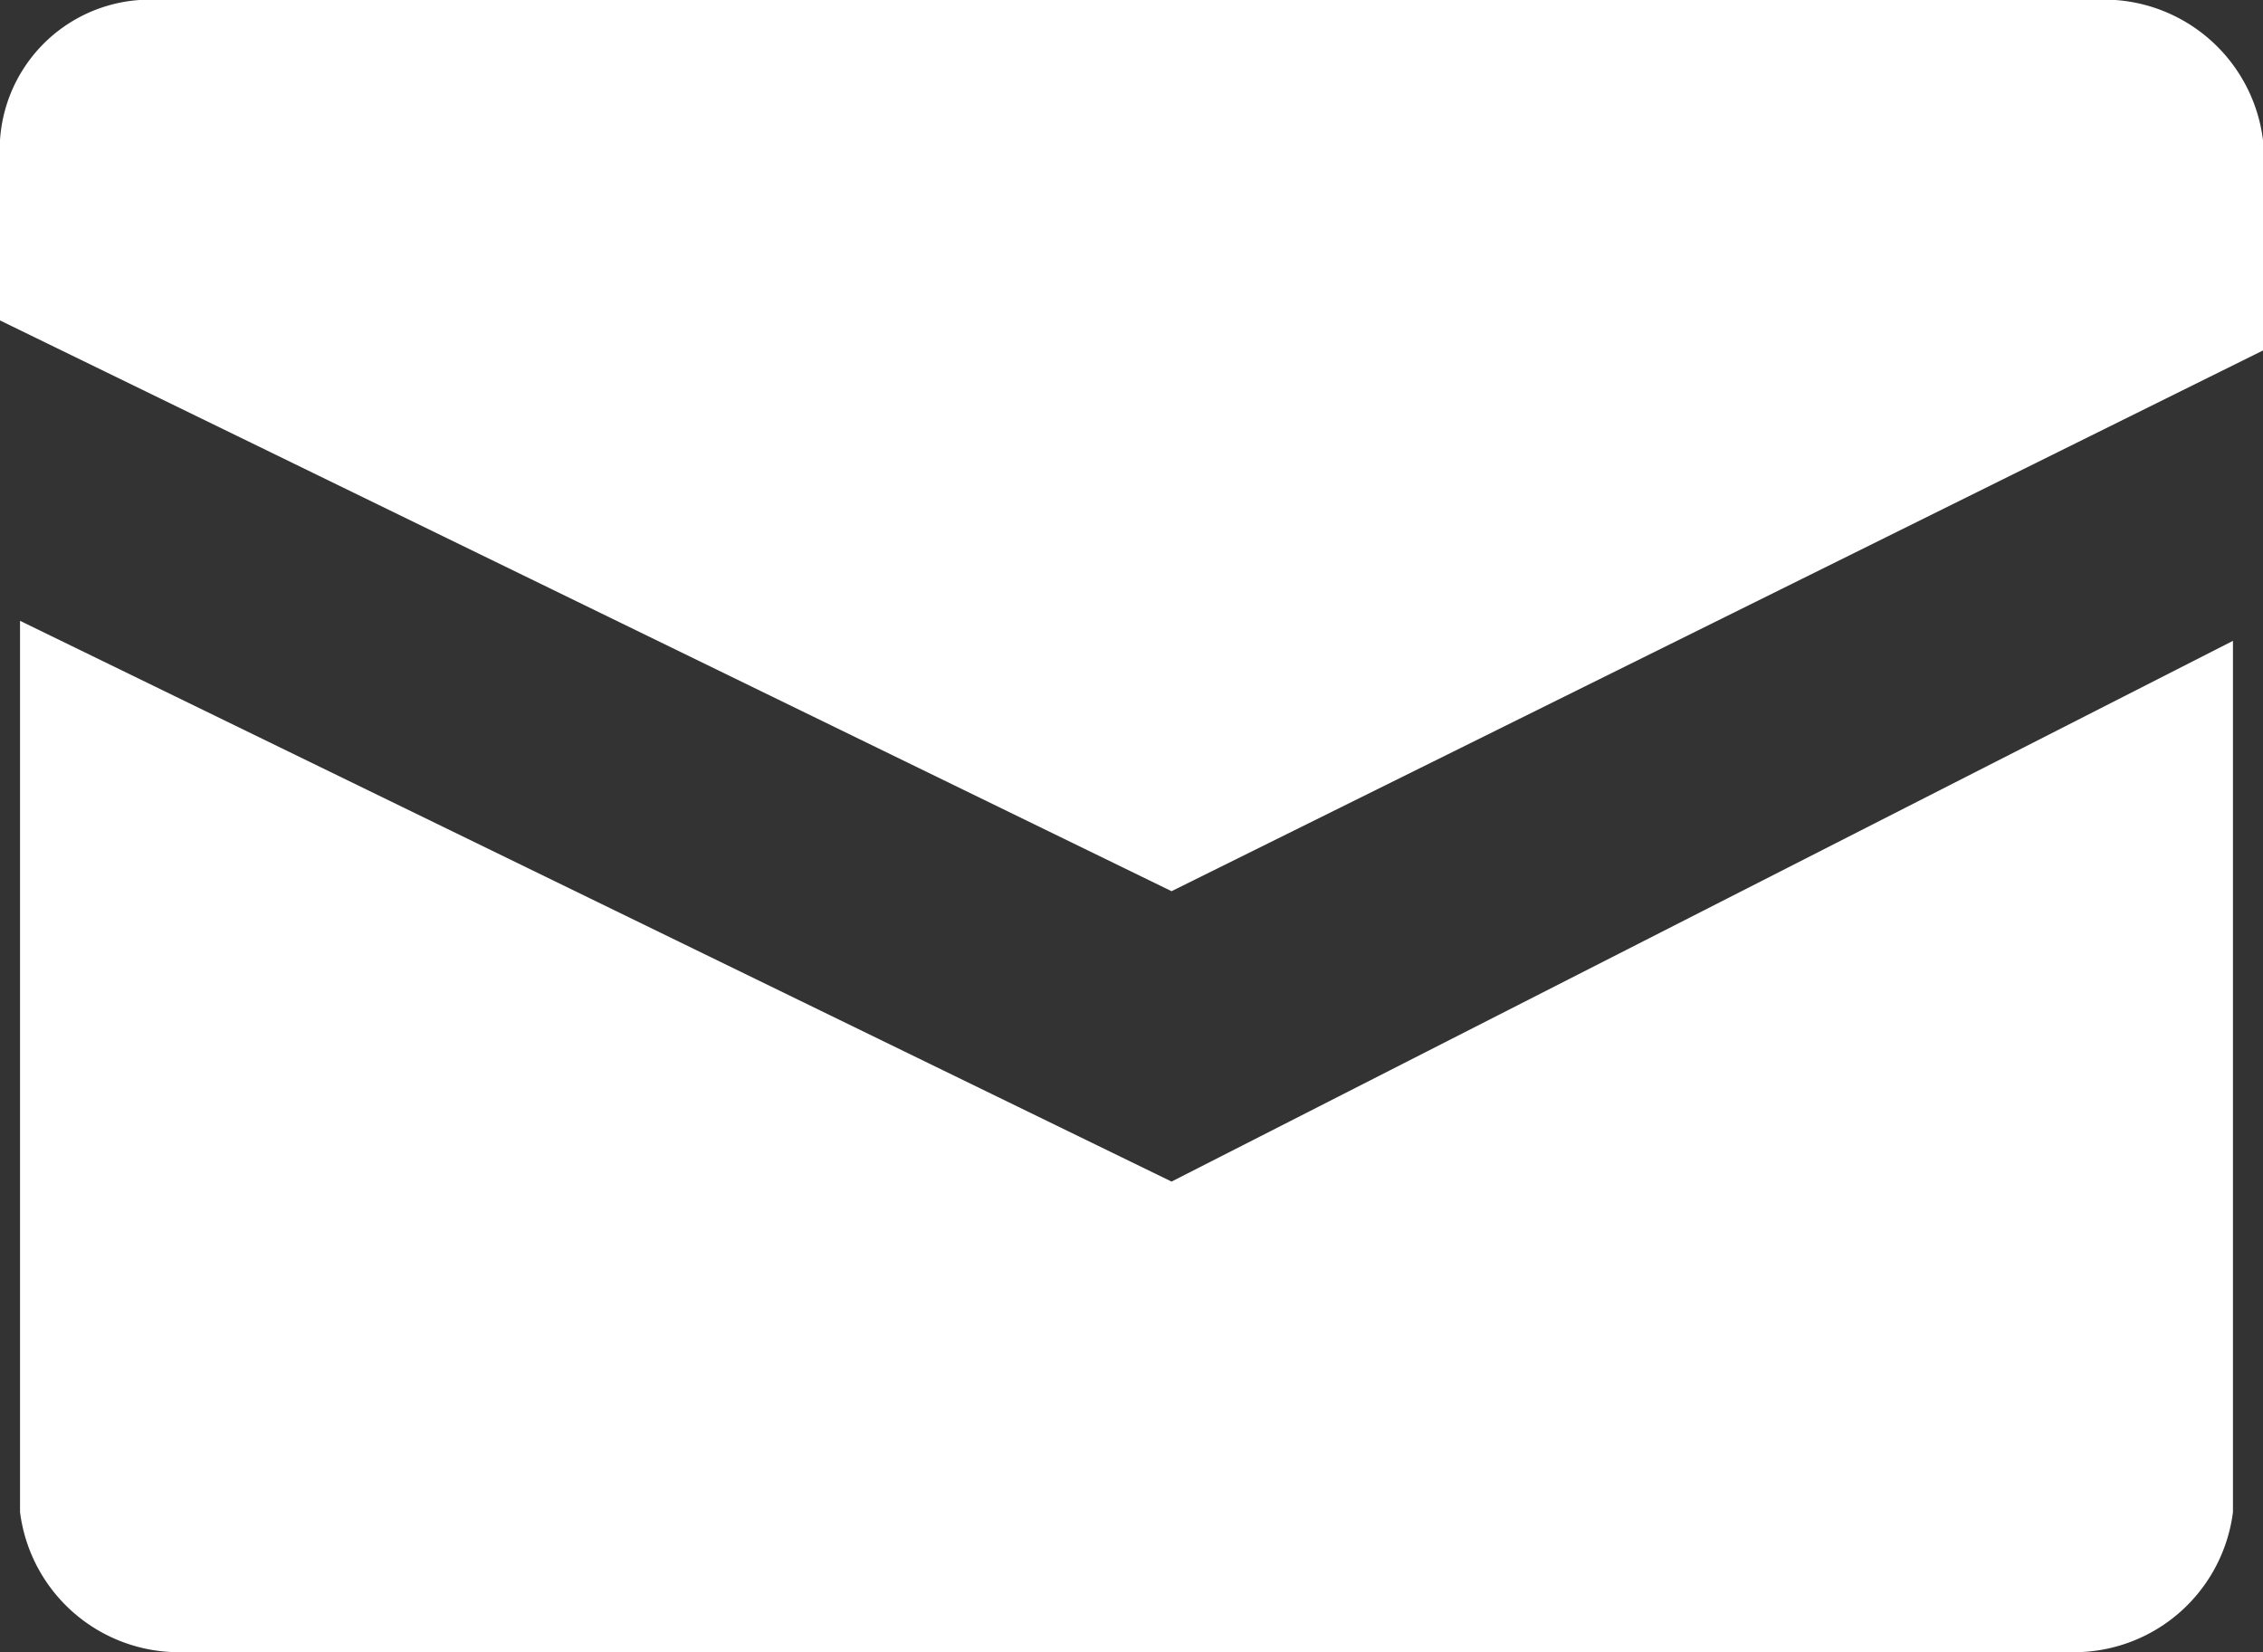 <svg xmlns="http://www.w3.org/2000/svg" viewBox="0 0 22.6 16.5"><rect x="0" y="0" width="22.6" height="16.5" fill="#333333" stroke="none"/><defs><style>.cls-1{fill:#fff;}</style></defs><title>Asset 21</title><g id="Layer_2" data-name="Layer 2"><g id="Layer_1-2" data-name="Layer 1"><path class="cls-1" d="M.2,6.2v8.9a1.6,1.6,0,0,0,1.6,1.4H20.7a1.6,1.6,0,0,0,1.6-1.4V6.4L11.7,11.8Z"/><path class="cls-1" d="M20.9,0H1.6A1.5,1.5,0,0,0,0,1.4V3.2L11.7,8.9,22.6,3.5V1.4A1.6,1.6,0,0,0,20.9,0Z"/></g></g></svg>